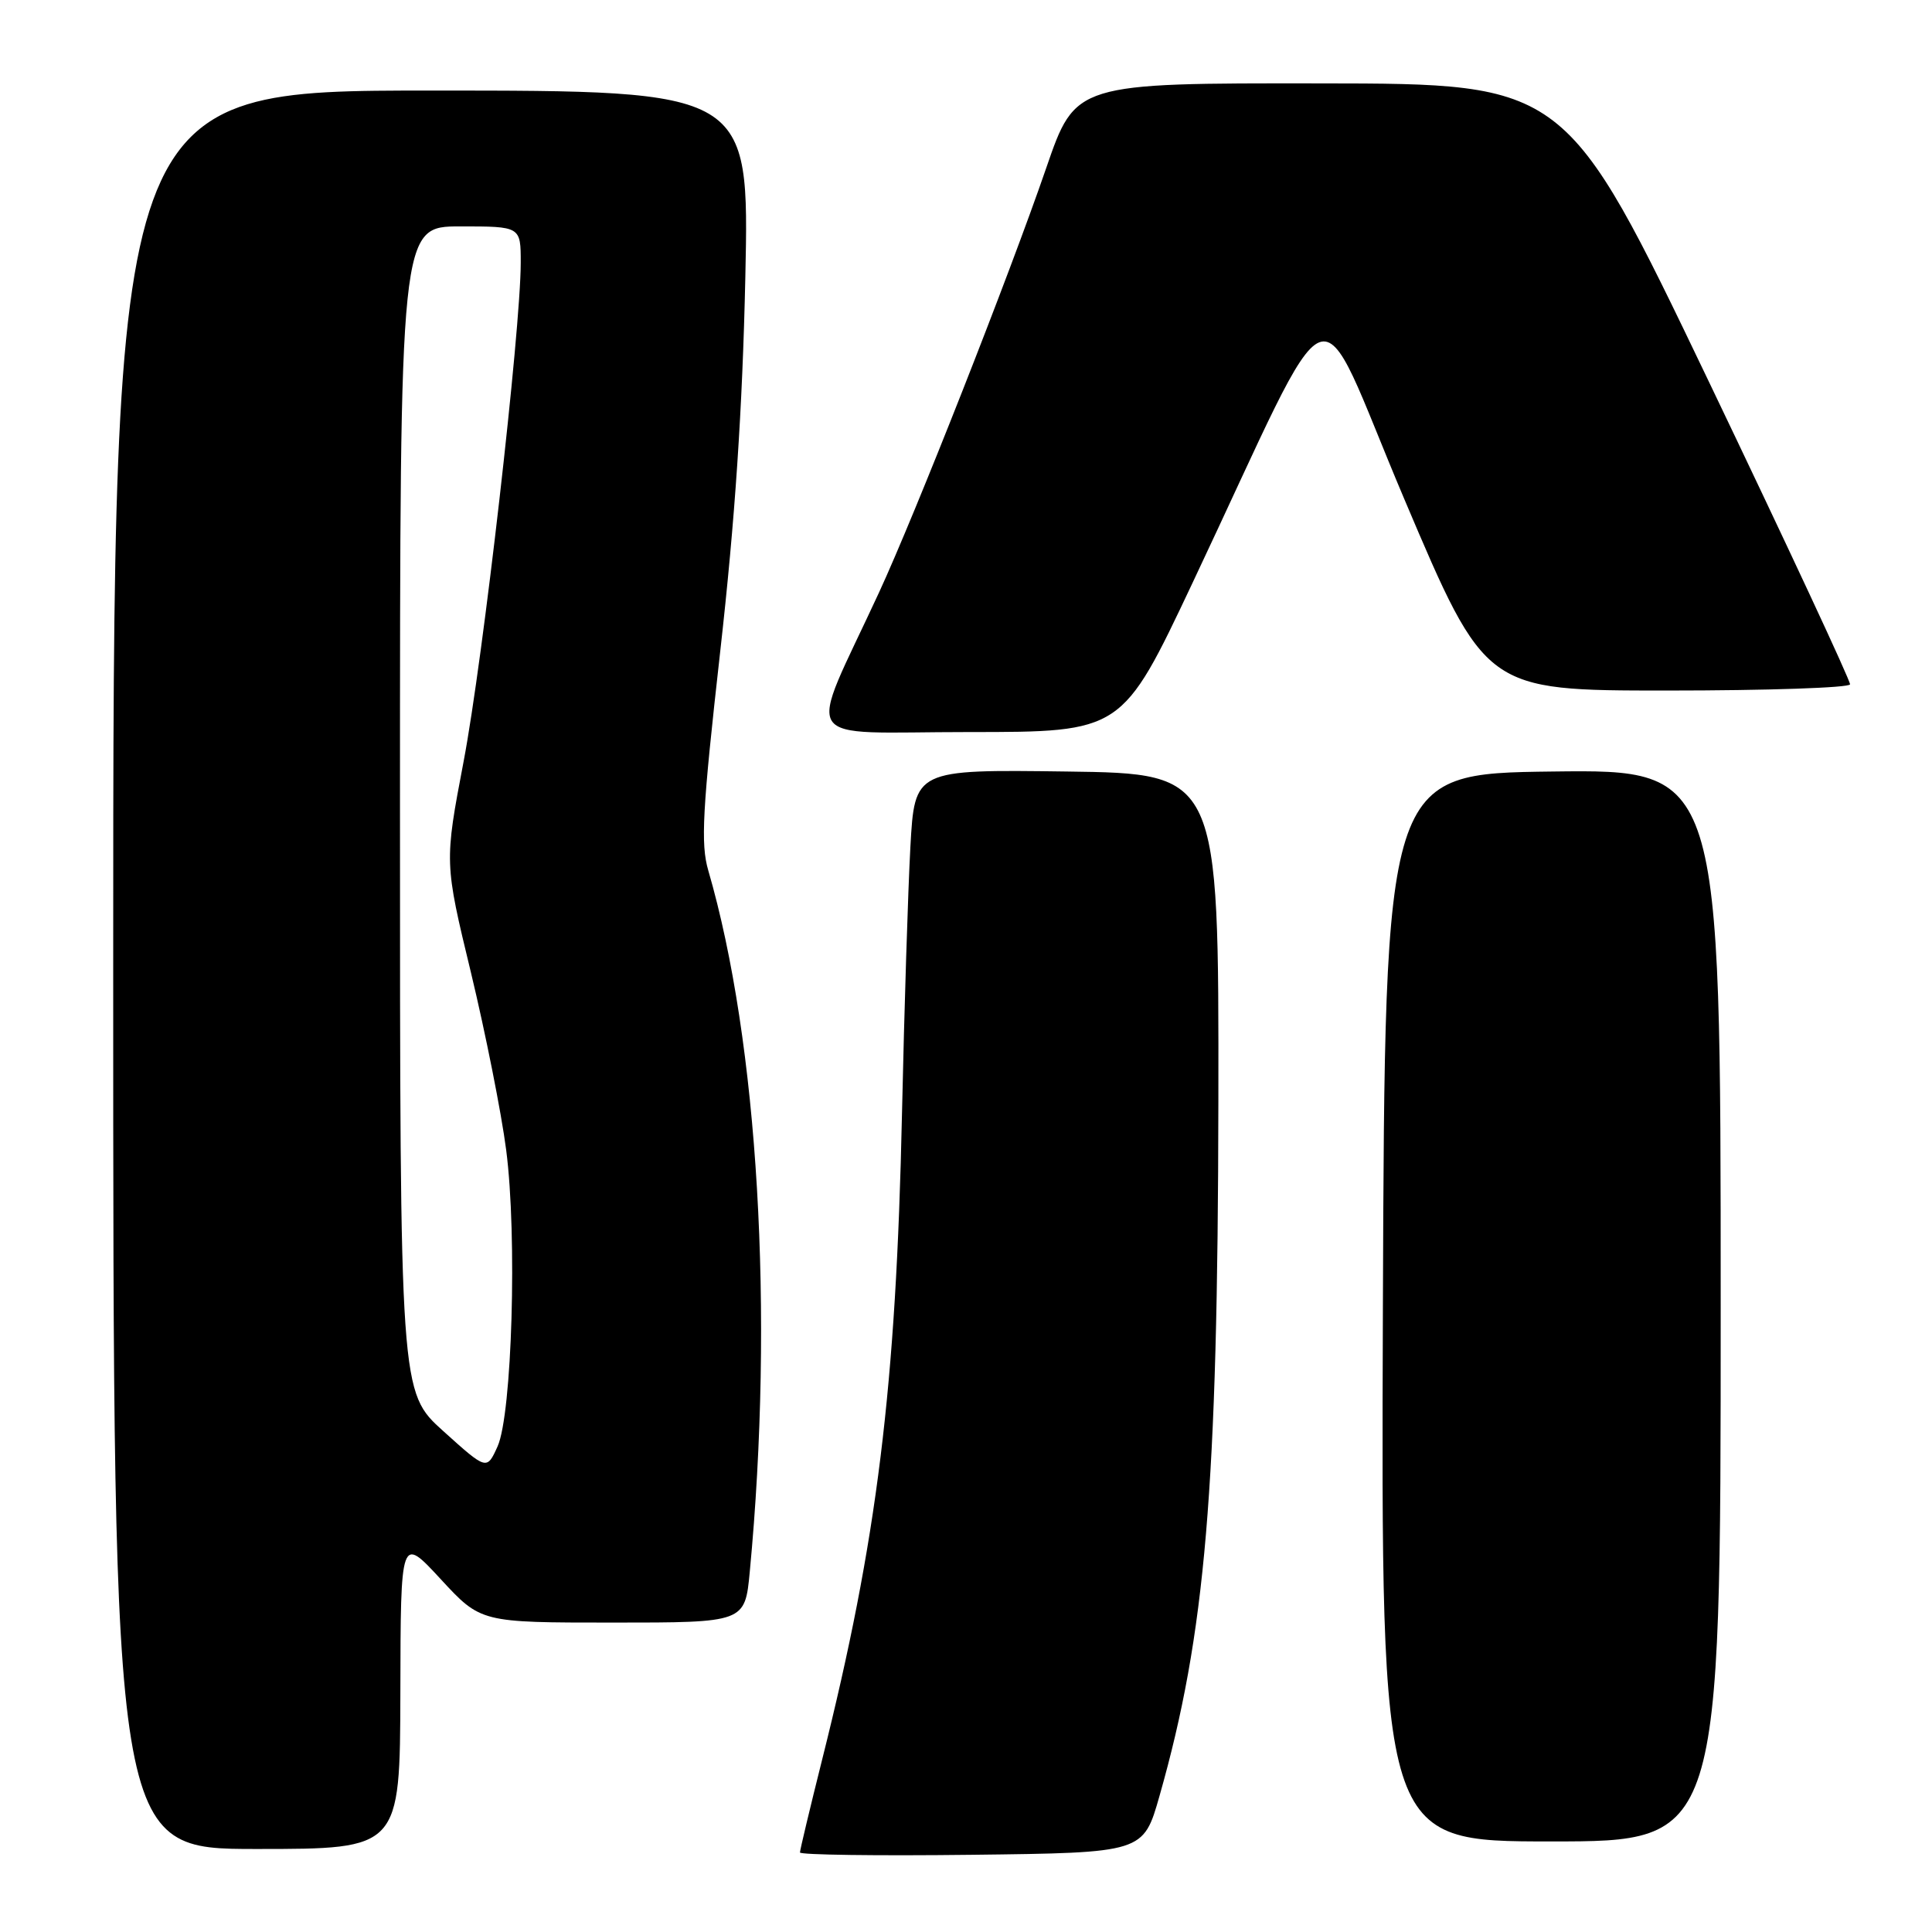<?xml version="1.0" encoding="UTF-8" standalone="no"?>
<!DOCTYPE svg PUBLIC "-//W3C//DTD SVG 1.1//EN" "http://www.w3.org/Graphics/SVG/1.1/DTD/svg11.dtd" >
<svg xmlns="http://www.w3.org/2000/svg" xmlns:xlink="http://www.w3.org/1999/xlink" version="1.1" viewBox="0 0 256 256">
 <g >
 <path fill="currentColor"
d=" M 153.64 237.97 C 159.74 216.52 161.37 197.32 161.44 146.00 C 161.50 102.50 161.50 102.50 141.35 102.23 C 121.20 101.96 121.20 101.96 120.63 112.23 C 120.32 117.88 119.82 133.75 119.52 147.50 C 118.74 183.87 116.24 204.06 108.93 233.19 C 107.32 239.62 106.00 245.14 106.00 245.46 C 106.00 245.78 116.24 245.92 128.75 245.77 C 151.50 245.50 151.50 245.50 153.64 237.97 Z  M 53.05 224.25 C 53.09 203.50 53.09 203.50 58.40 209.25 C 63.71 215.00 63.71 215.00 81.21 215.00 C 98.71 215.00 98.71 215.00 99.35 208.25 C 102.60 174.00 100.47 138.08 93.85 115.34 C 92.82 111.82 93.07 107.33 95.43 86.34 C 97.40 68.85 98.38 54.17 98.76 36.75 C 99.29 12.00 99.29 12.00 57.14 12.00 C 15.00 12.00 15.00 12.00 15.00 128.50 C 15.00 245.00 15.00 245.00 34.00 245.00 C 53.00 245.00 53.00 245.00 53.05 224.25 Z  M 228.00 172.98 C 228.00 101.96 228.00 101.96 205.75 102.23 C 183.50 102.50 183.50 102.50 183.24 173.25 C 182.99 244.00 182.99 244.00 205.49 244.00 C 228.00 244.00 228.00 244.00 228.00 172.98 Z  M 158.01 77.25 C 177.57 35.85 173.85 37.32 186.09 66.16 C 196.84 91.50 196.84 91.50 220.92 91.50 C 234.16 91.50 245.06 91.13 245.14 90.68 C 245.21 90.24 236.77 72.14 226.39 50.48 C 207.50 11.08 207.50 11.08 175.00 11.05 C 142.50 11.01 142.50 11.01 138.63 22.26 C 133.71 36.56 121.26 68.16 116.46 78.54 C 106.88 99.24 105.44 97.00 128.35 97.00 C 148.68 97.00 148.68 97.00 158.01 77.25 Z  M 58.75 189.64 C 53.00 184.46 53.00 184.46 53.00 107.23 C 53.00 30.00 53.00 30.00 61.00 30.00 C 69.00 30.00 69.00 30.00 69.00 34.80 C 69.00 43.73 64.00 87.42 61.43 100.90 C 58.88 114.30 58.88 114.30 62.41 128.90 C 64.34 136.93 66.44 147.49 67.07 152.37 C 68.55 163.76 67.85 187.38 65.93 191.66 C 64.50 194.82 64.50 194.82 58.75 189.64 Z "/>
</g>
</svg>